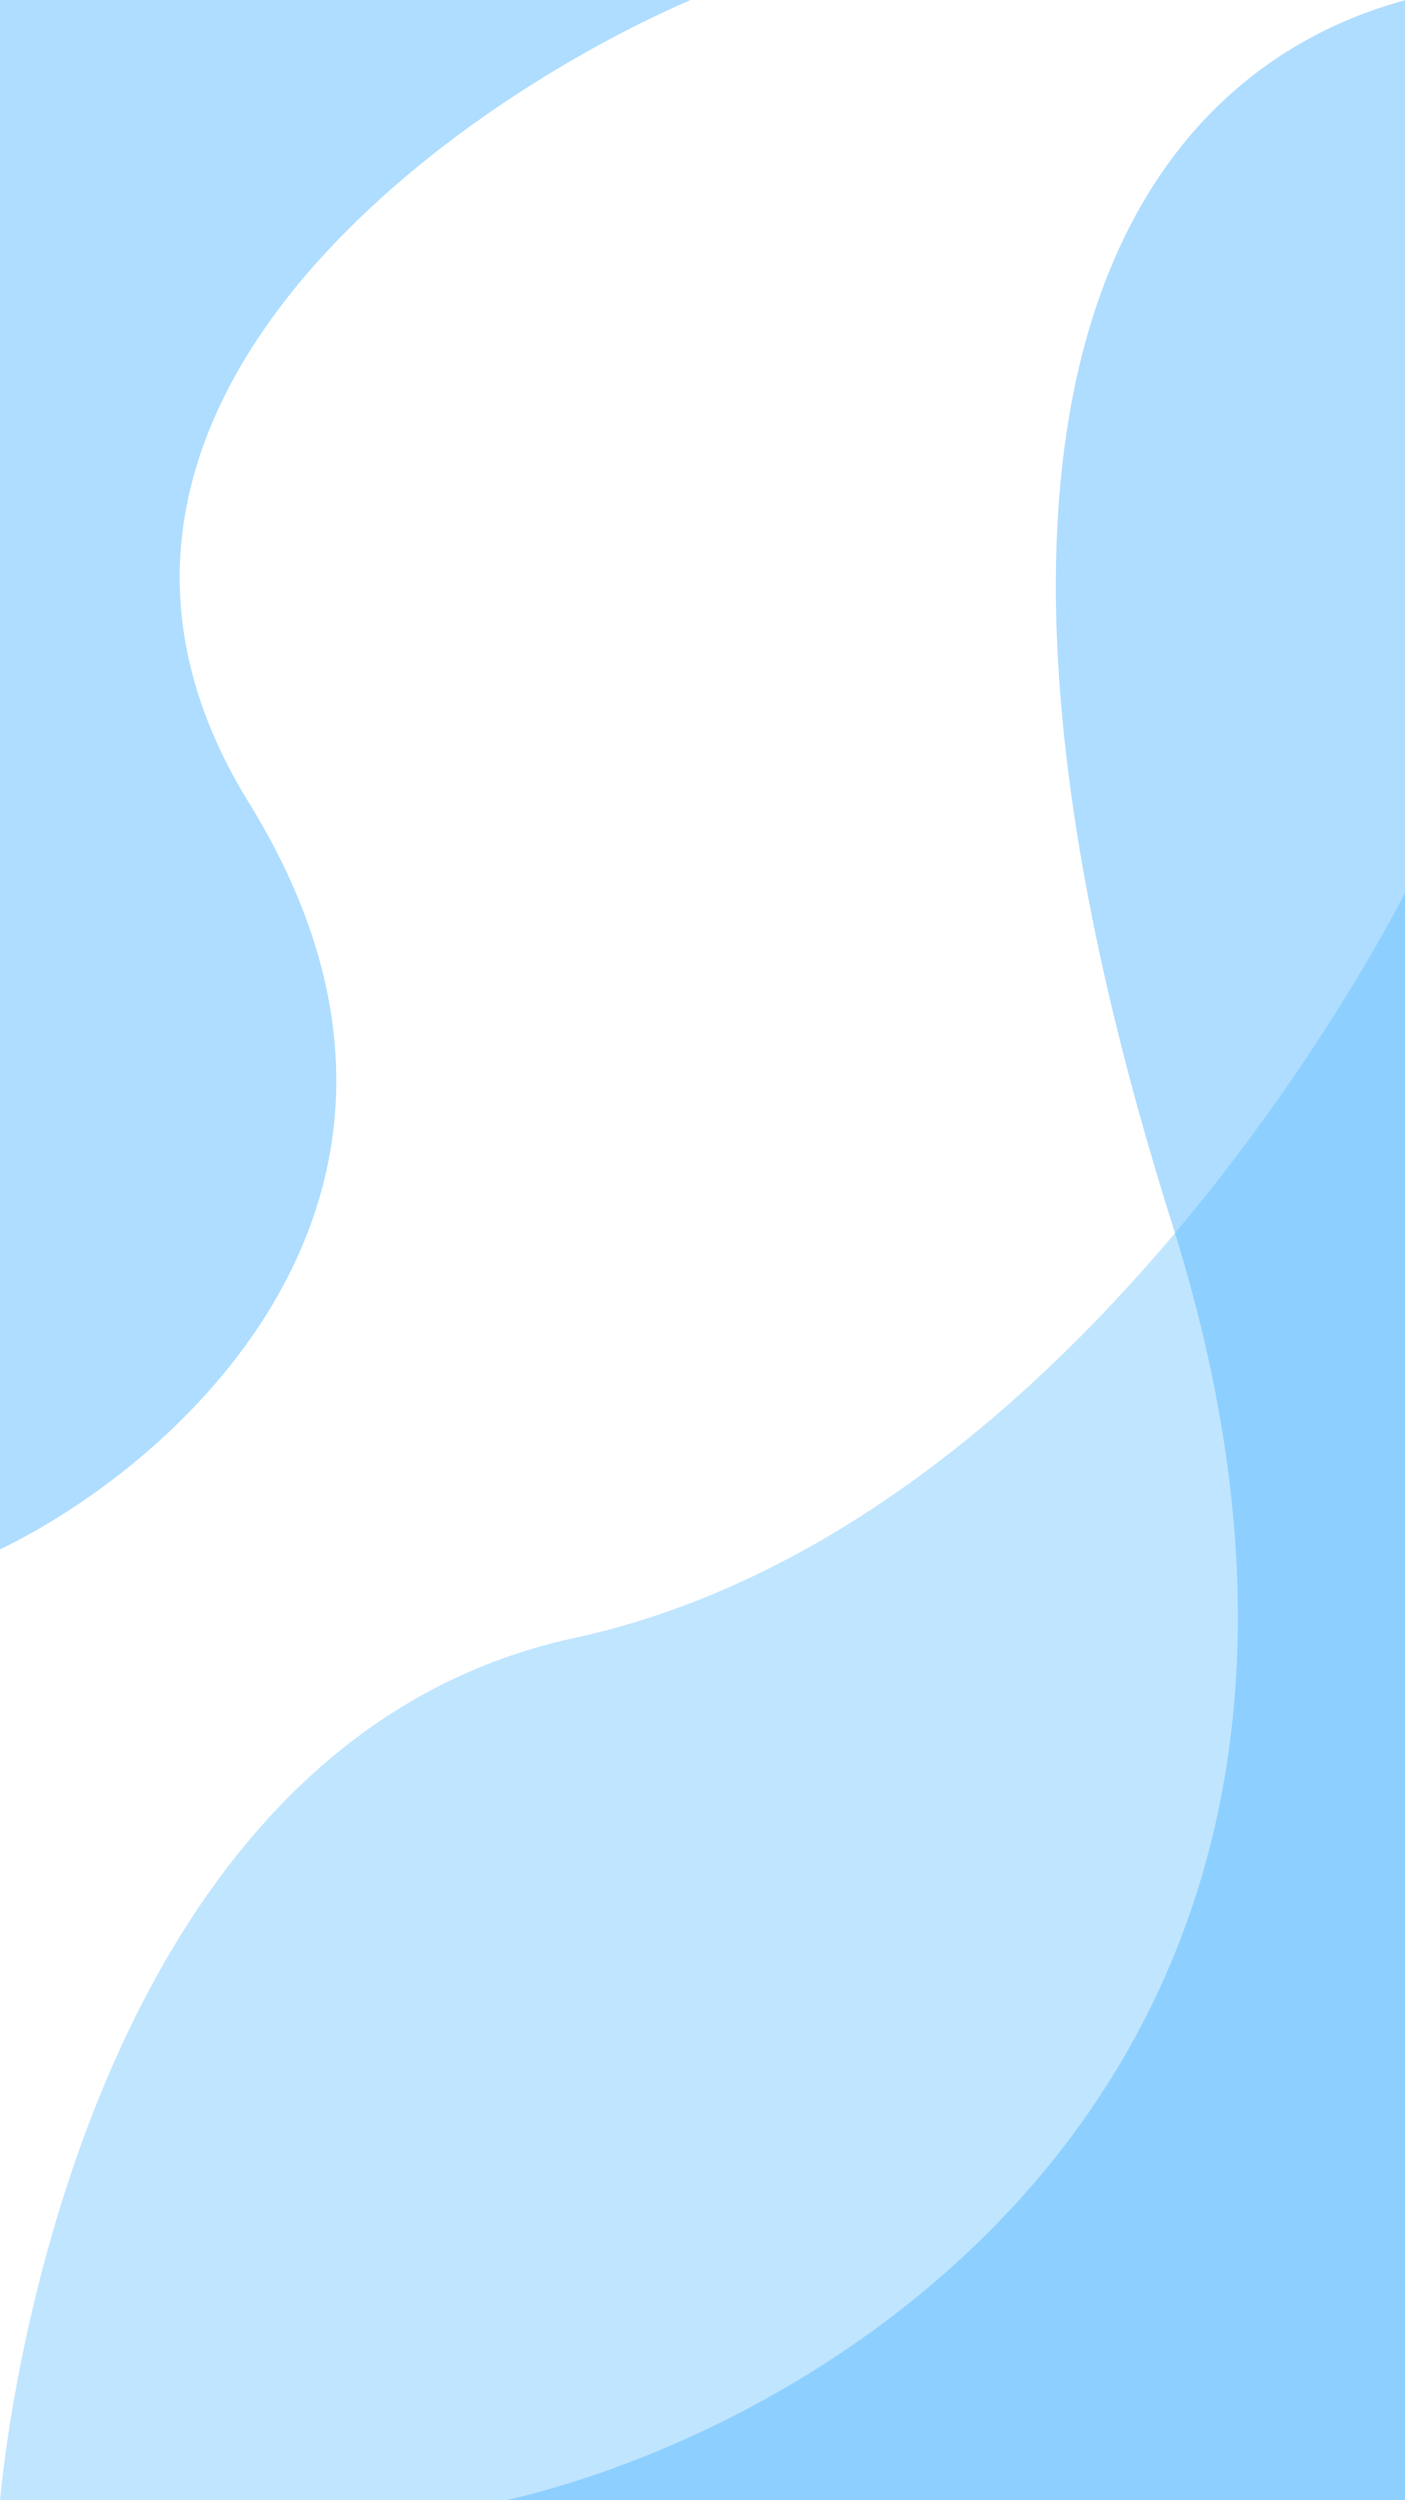 <svg width="411" height="731" viewBox="0 0 411 731" fill="none" xmlns="http://www.w3.org/2000/svg">
<rect x="0" y="0" width="411" height="731" fill="#333333" stroke="none"/>
<g clip-path="url(#clip0_1814_1674)">
<rect width="411" height="731" fill="white"/>
<path d="M196.729 378.889C286.469 321.661 359.702 242.66 410.976 177.208V172.996C359.752 238.804 285.926 319.009 195.174 376.884C72.839 454.882 21.195 579.011 -0.024 657.366V667.862C19.345 590.822 69.754 459.874 196.729 378.889Z" fill="white"/>
<path d="M72.817 234.719C3.128 121.968 129.902 31.26 202 0H0V453C53.309 427.22 142.506 347.471 72.817 234.719Z" fill="#54B8FF" fill-opacity="0.47"/>
<path d="M342.949 358.055C265.648 113.267 333.443 20.908 411.282 0V731H148C245.192 708.68 420.25 602.842 342.949 358.055Z" fill="#54B8FF" fill-opacity="0.47"/>
<path opacity="0.37" d="M0 731.342C0 731.342 16.901 511.635 167.928 478.911C318.955 446.188 411 261 411 261V731.342H0Z" fill="#54B8FF"/>
</g>
<defs>
<clipPath id="clip0_1814_1674">
<rect width="411" height="731" fill="white"/>
</clipPath>
</defs>
</svg>
